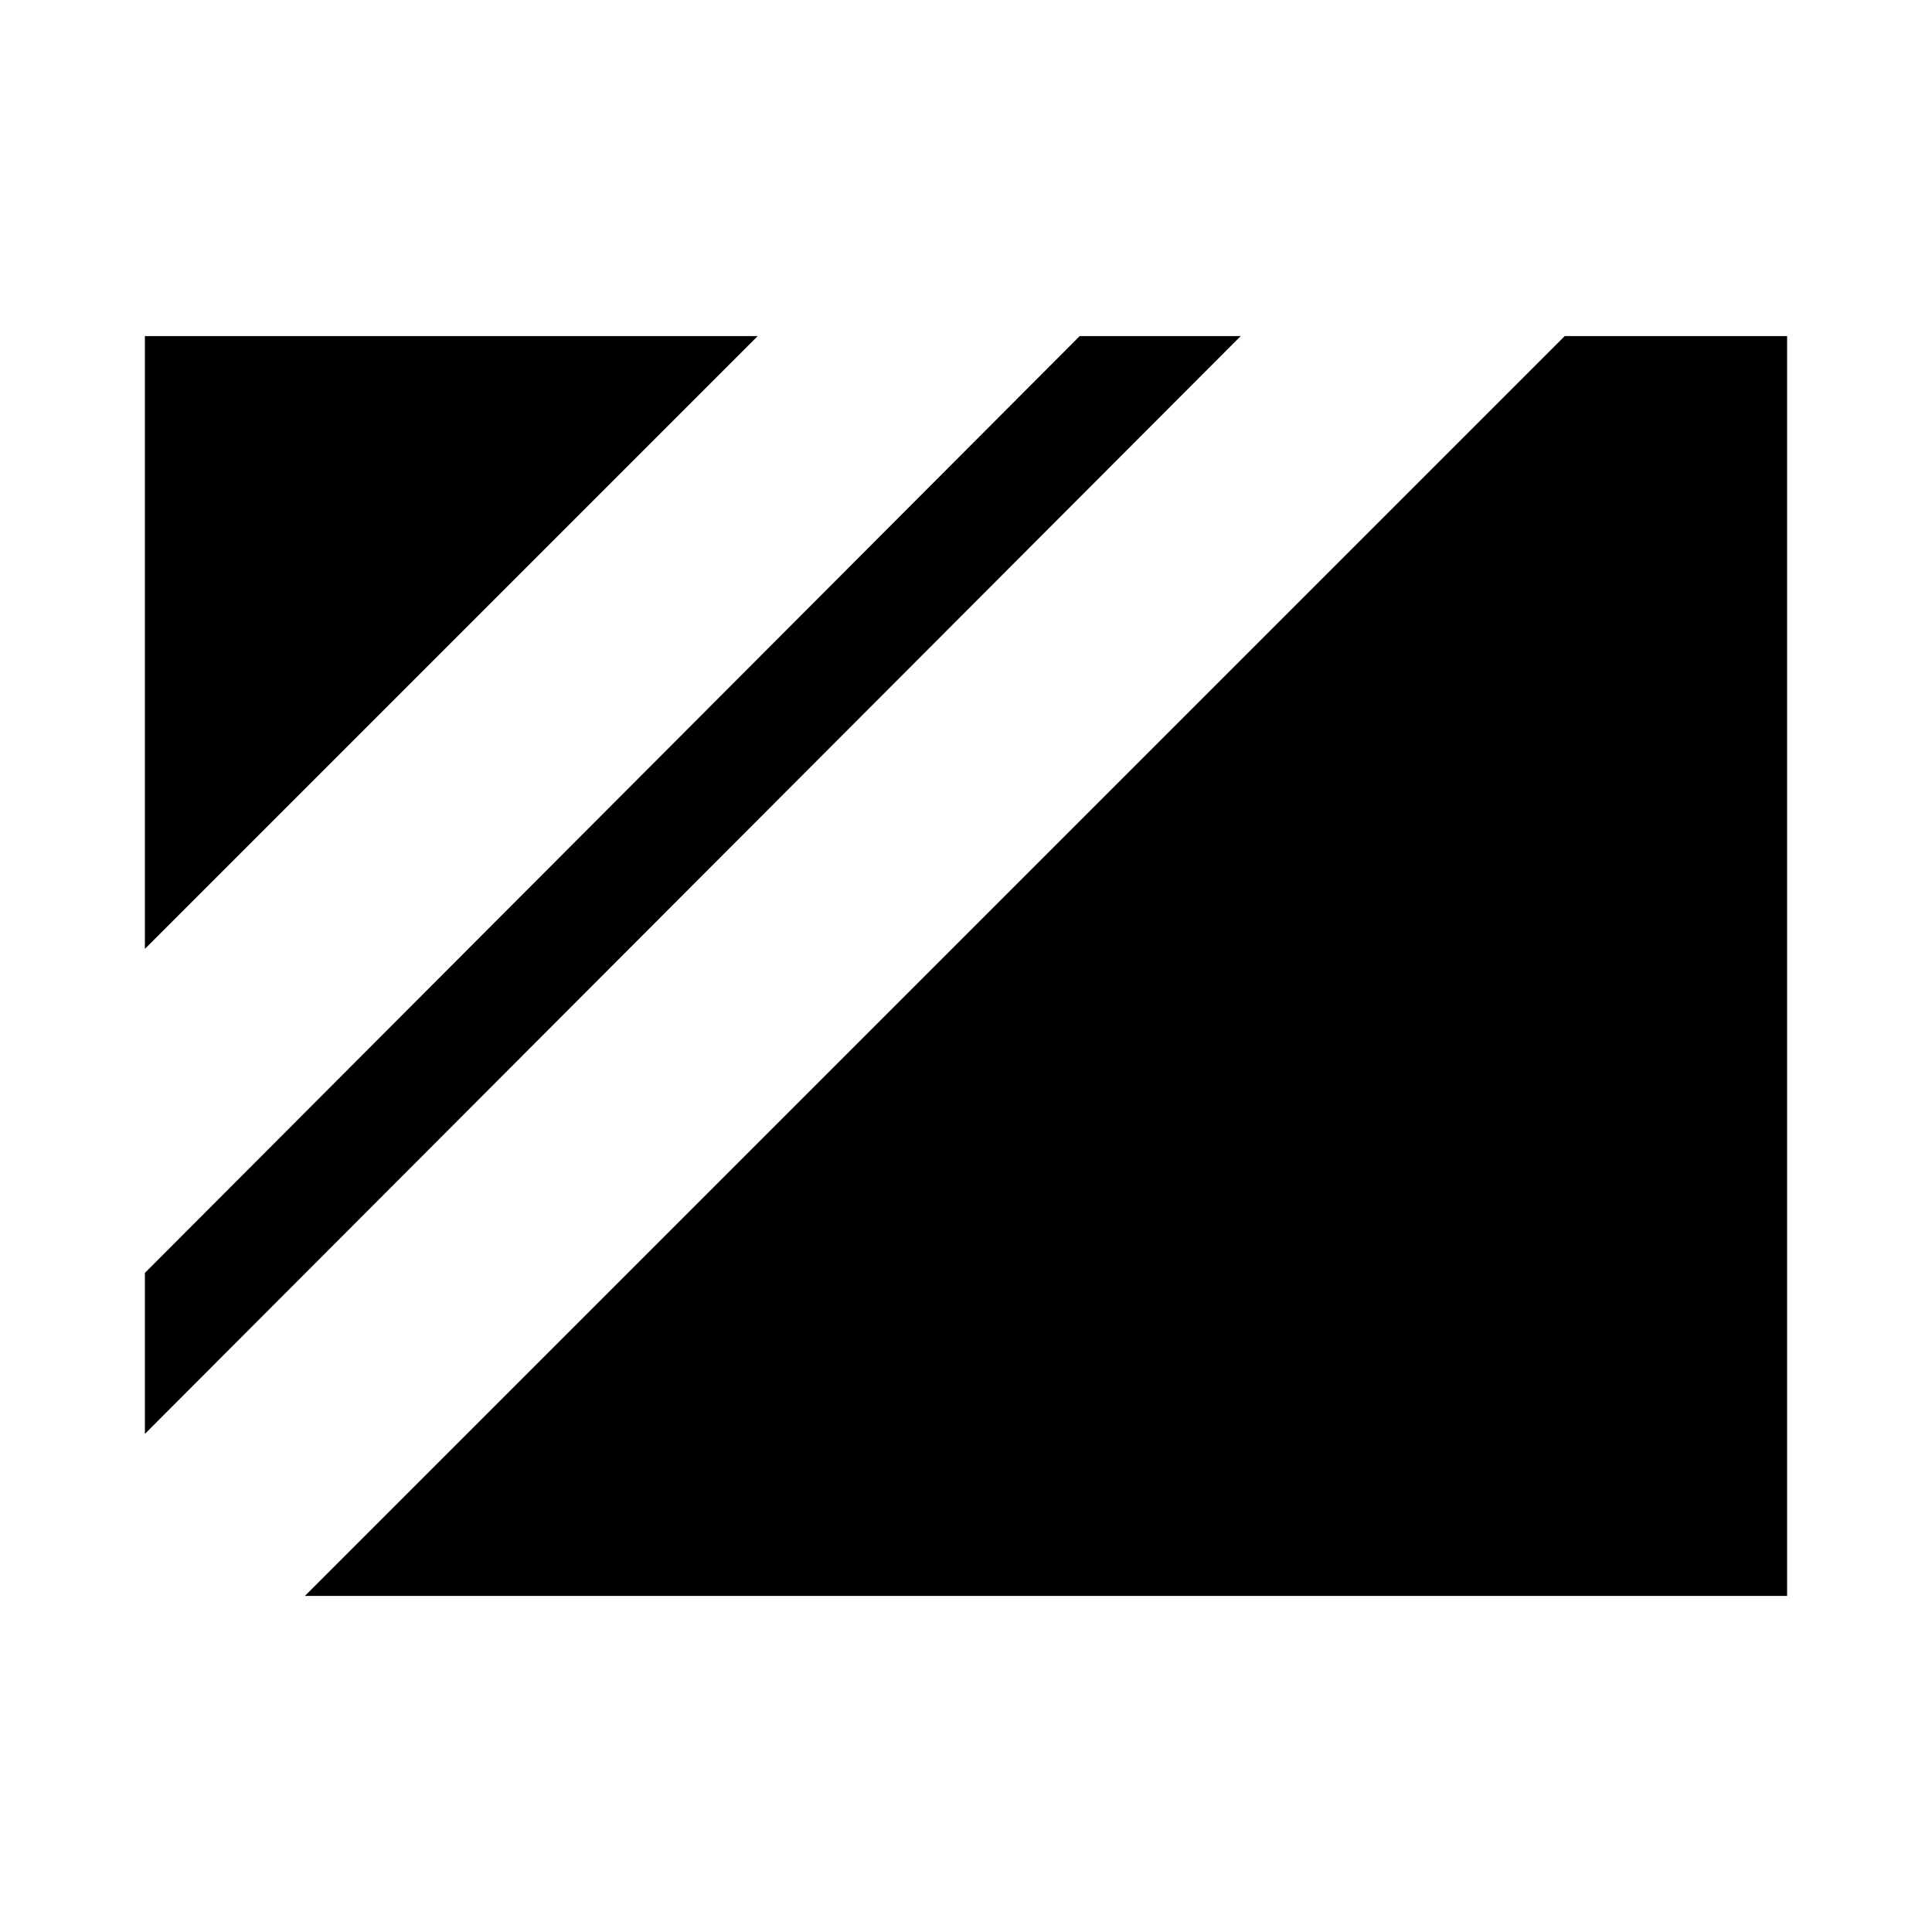 <svg xmlns="http://www.w3.org/2000/svg" height="20" viewBox="0 96 960 960" width="20"><path d="M72 567.5 376.5 263H72v304.5Zm0 241L616.5 263h-80L72 728.5v80Zm79.5 80.5H888V263H777.5l-626 626Z"/></svg>